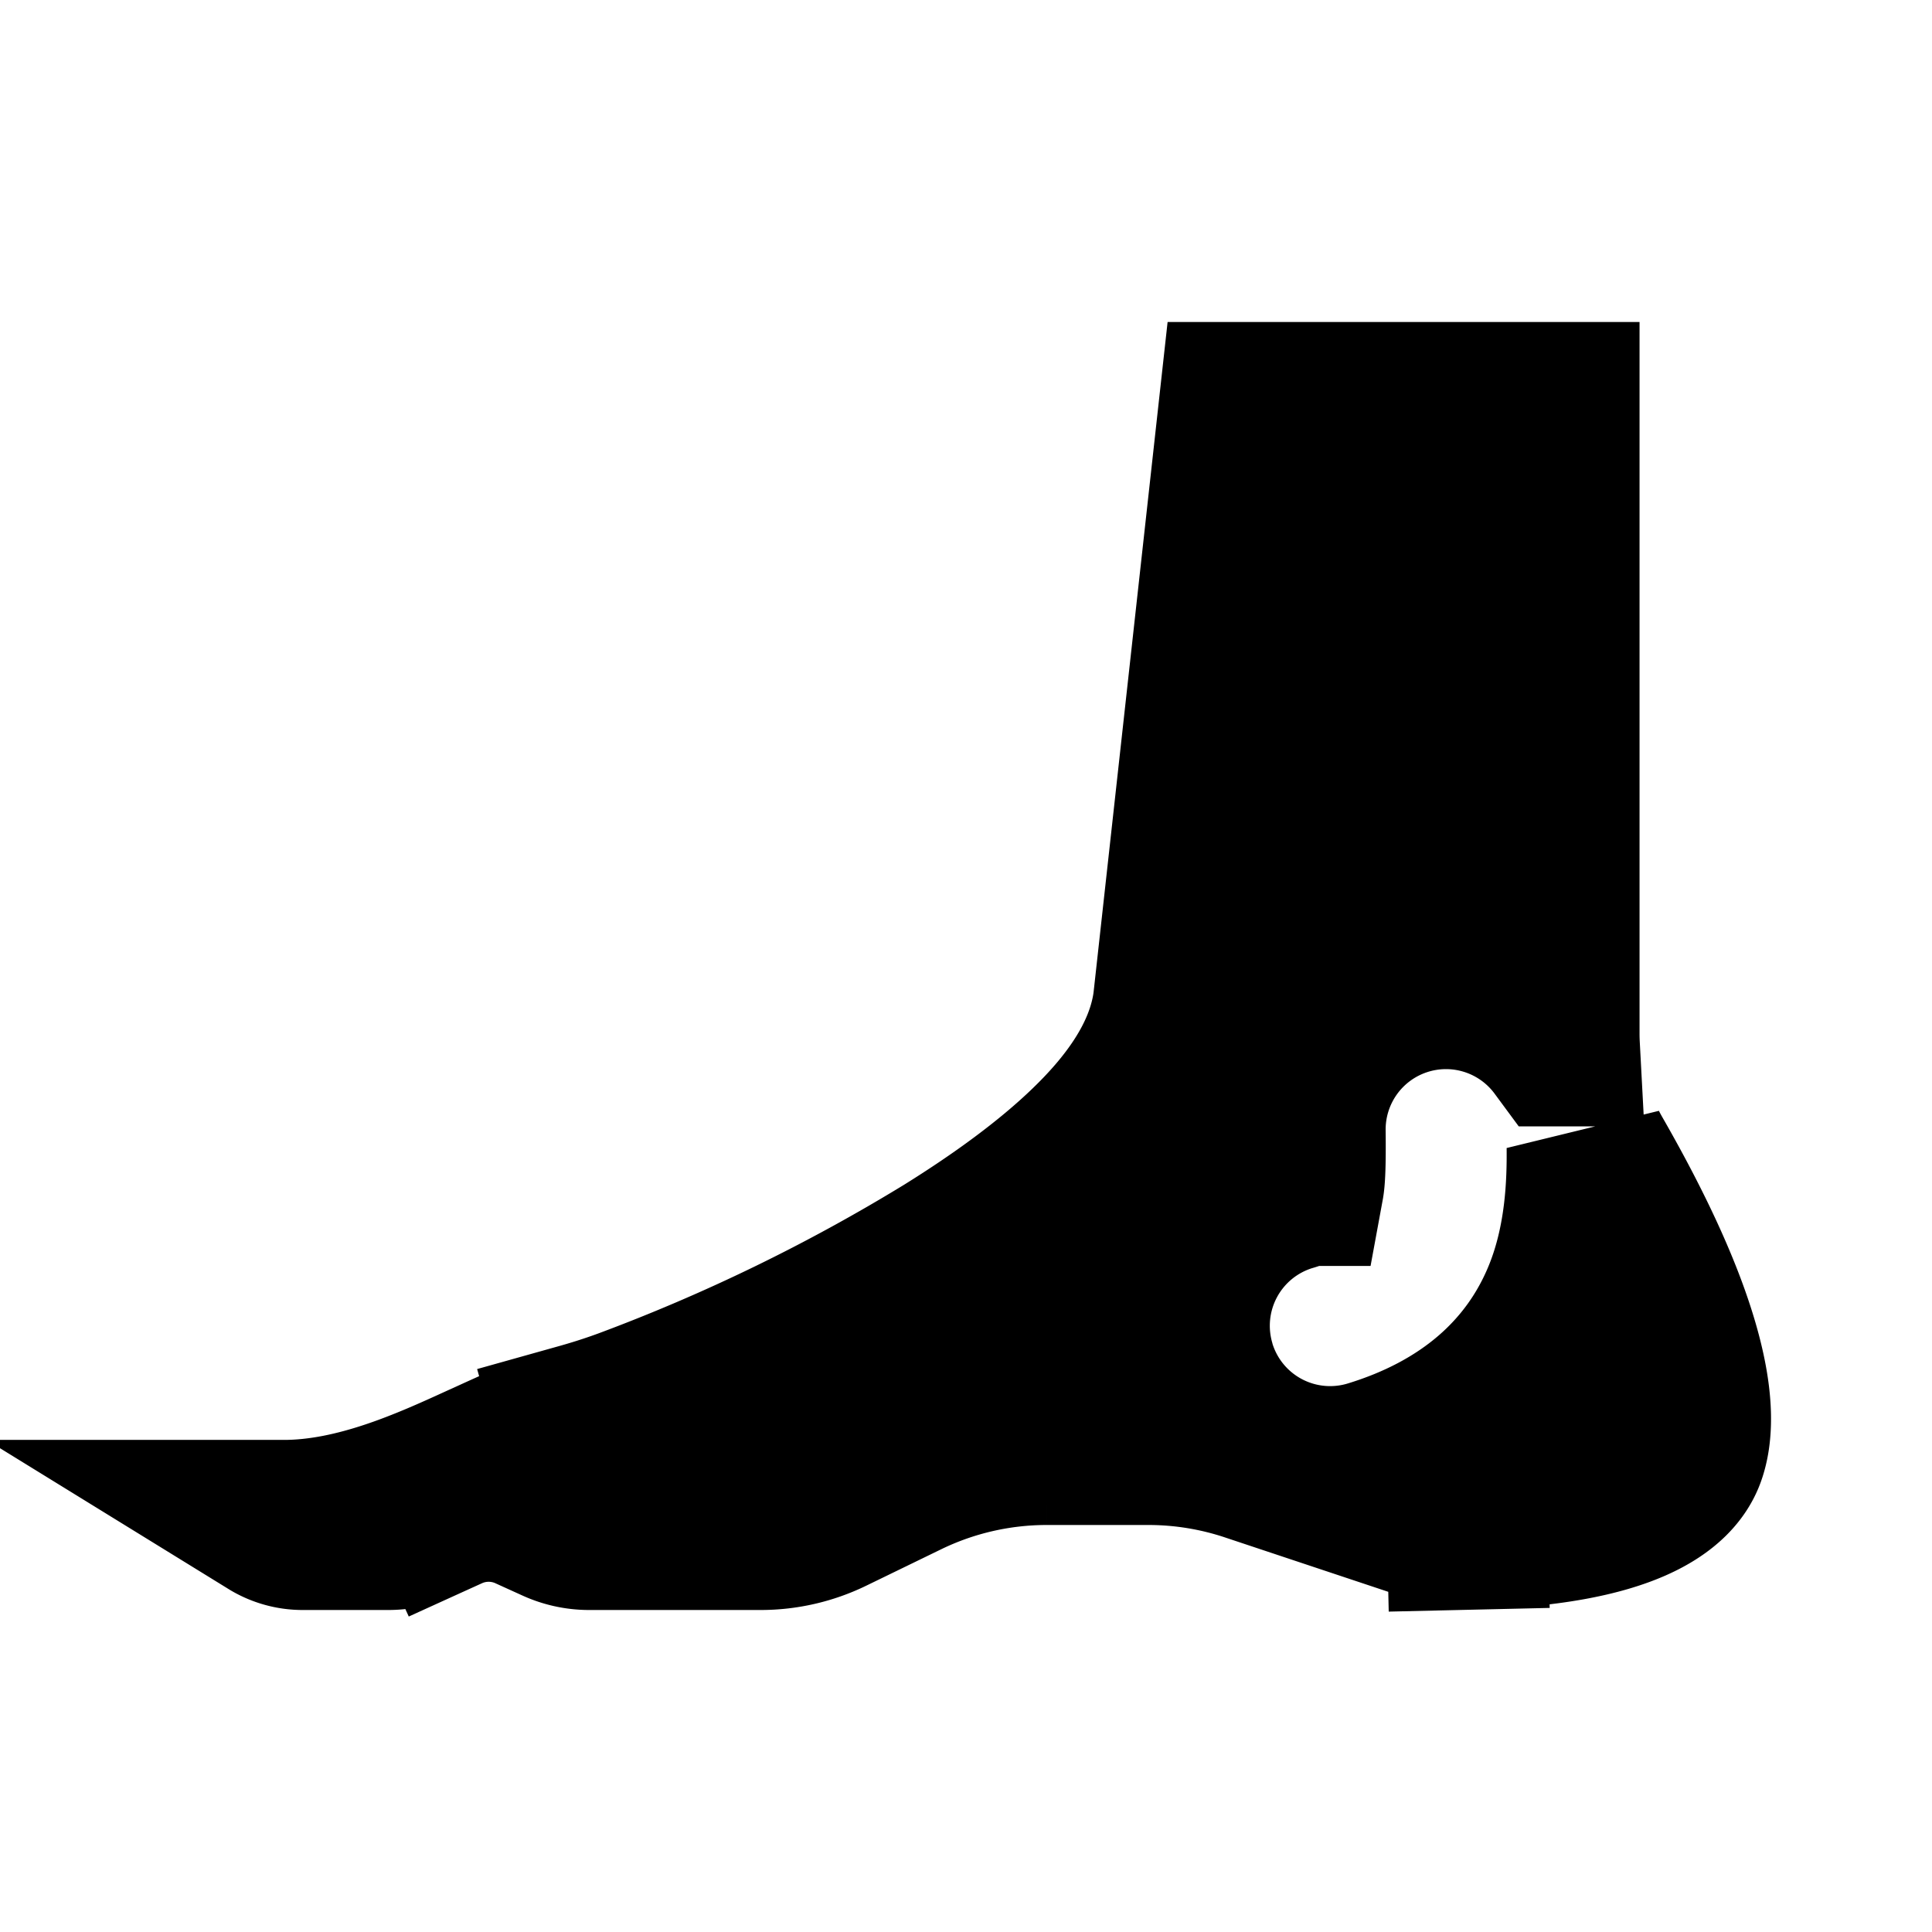 <svg xmlns="http://www.w3.org/2000/svg" xmlns:xlink="http://www.w3.org/1999/xlink" width="24" height="24" viewBox="0 0 24 24"><path fill="currentColor" stroke="currentColor" stroke-width="2" d="m14.571 12.494l.003-.022l.003-.021L15.4 5h3.967v7.84q0 .077.004.152a1.75 1.75 0 0 0-3.158 1.06c.005.432-.006.598-.02.674a1 1 0 0 1-.182.07a1.75 1.75 0 0 0-1.16 2.186l.955-.292l-.956.292a1.75 1.75 0 0 0 2.186 1.16c1.166-.357 1.988-1.06 2.39-2.058c.276-.684.294-1.394.29-1.832q.032.063.067.124c.56.976.913 1.777 1.088 2.419c.177.648.147 1.044.06 1.28c-.134.361-.666.874-2.703.922l.023 1l-.023-1a.9.9 0 0 1-.295-.048l-2.402-.8a4 4 0 0 0-1.264-.205h-1.264a4 4 0 0 0-1.75.403l-.928.451a2 2 0 0 1-.876.202H7.317a1 1 0 0 1-.413-.09l-.337-.153a1.2 1.2 0 0 0-.993 0l.414.91l-.414-.91l-.337.153a1 1 0 0 1-.414.09H3.761a.76.76 0 0 1-.4-.113h.167c.907 0 1.801-.409 2.442-.702l.082-.037c.446-.204.794-.36 1.108-.448l-.27-.963l.27.963c.181-.05.386-.112.61-.194a23 23 0 0 0 3.99-1.94c.652-.406 1.275-.855 1.764-1.328c.458-.442.938-1.037 1.047-1.744Z"/></svg>
